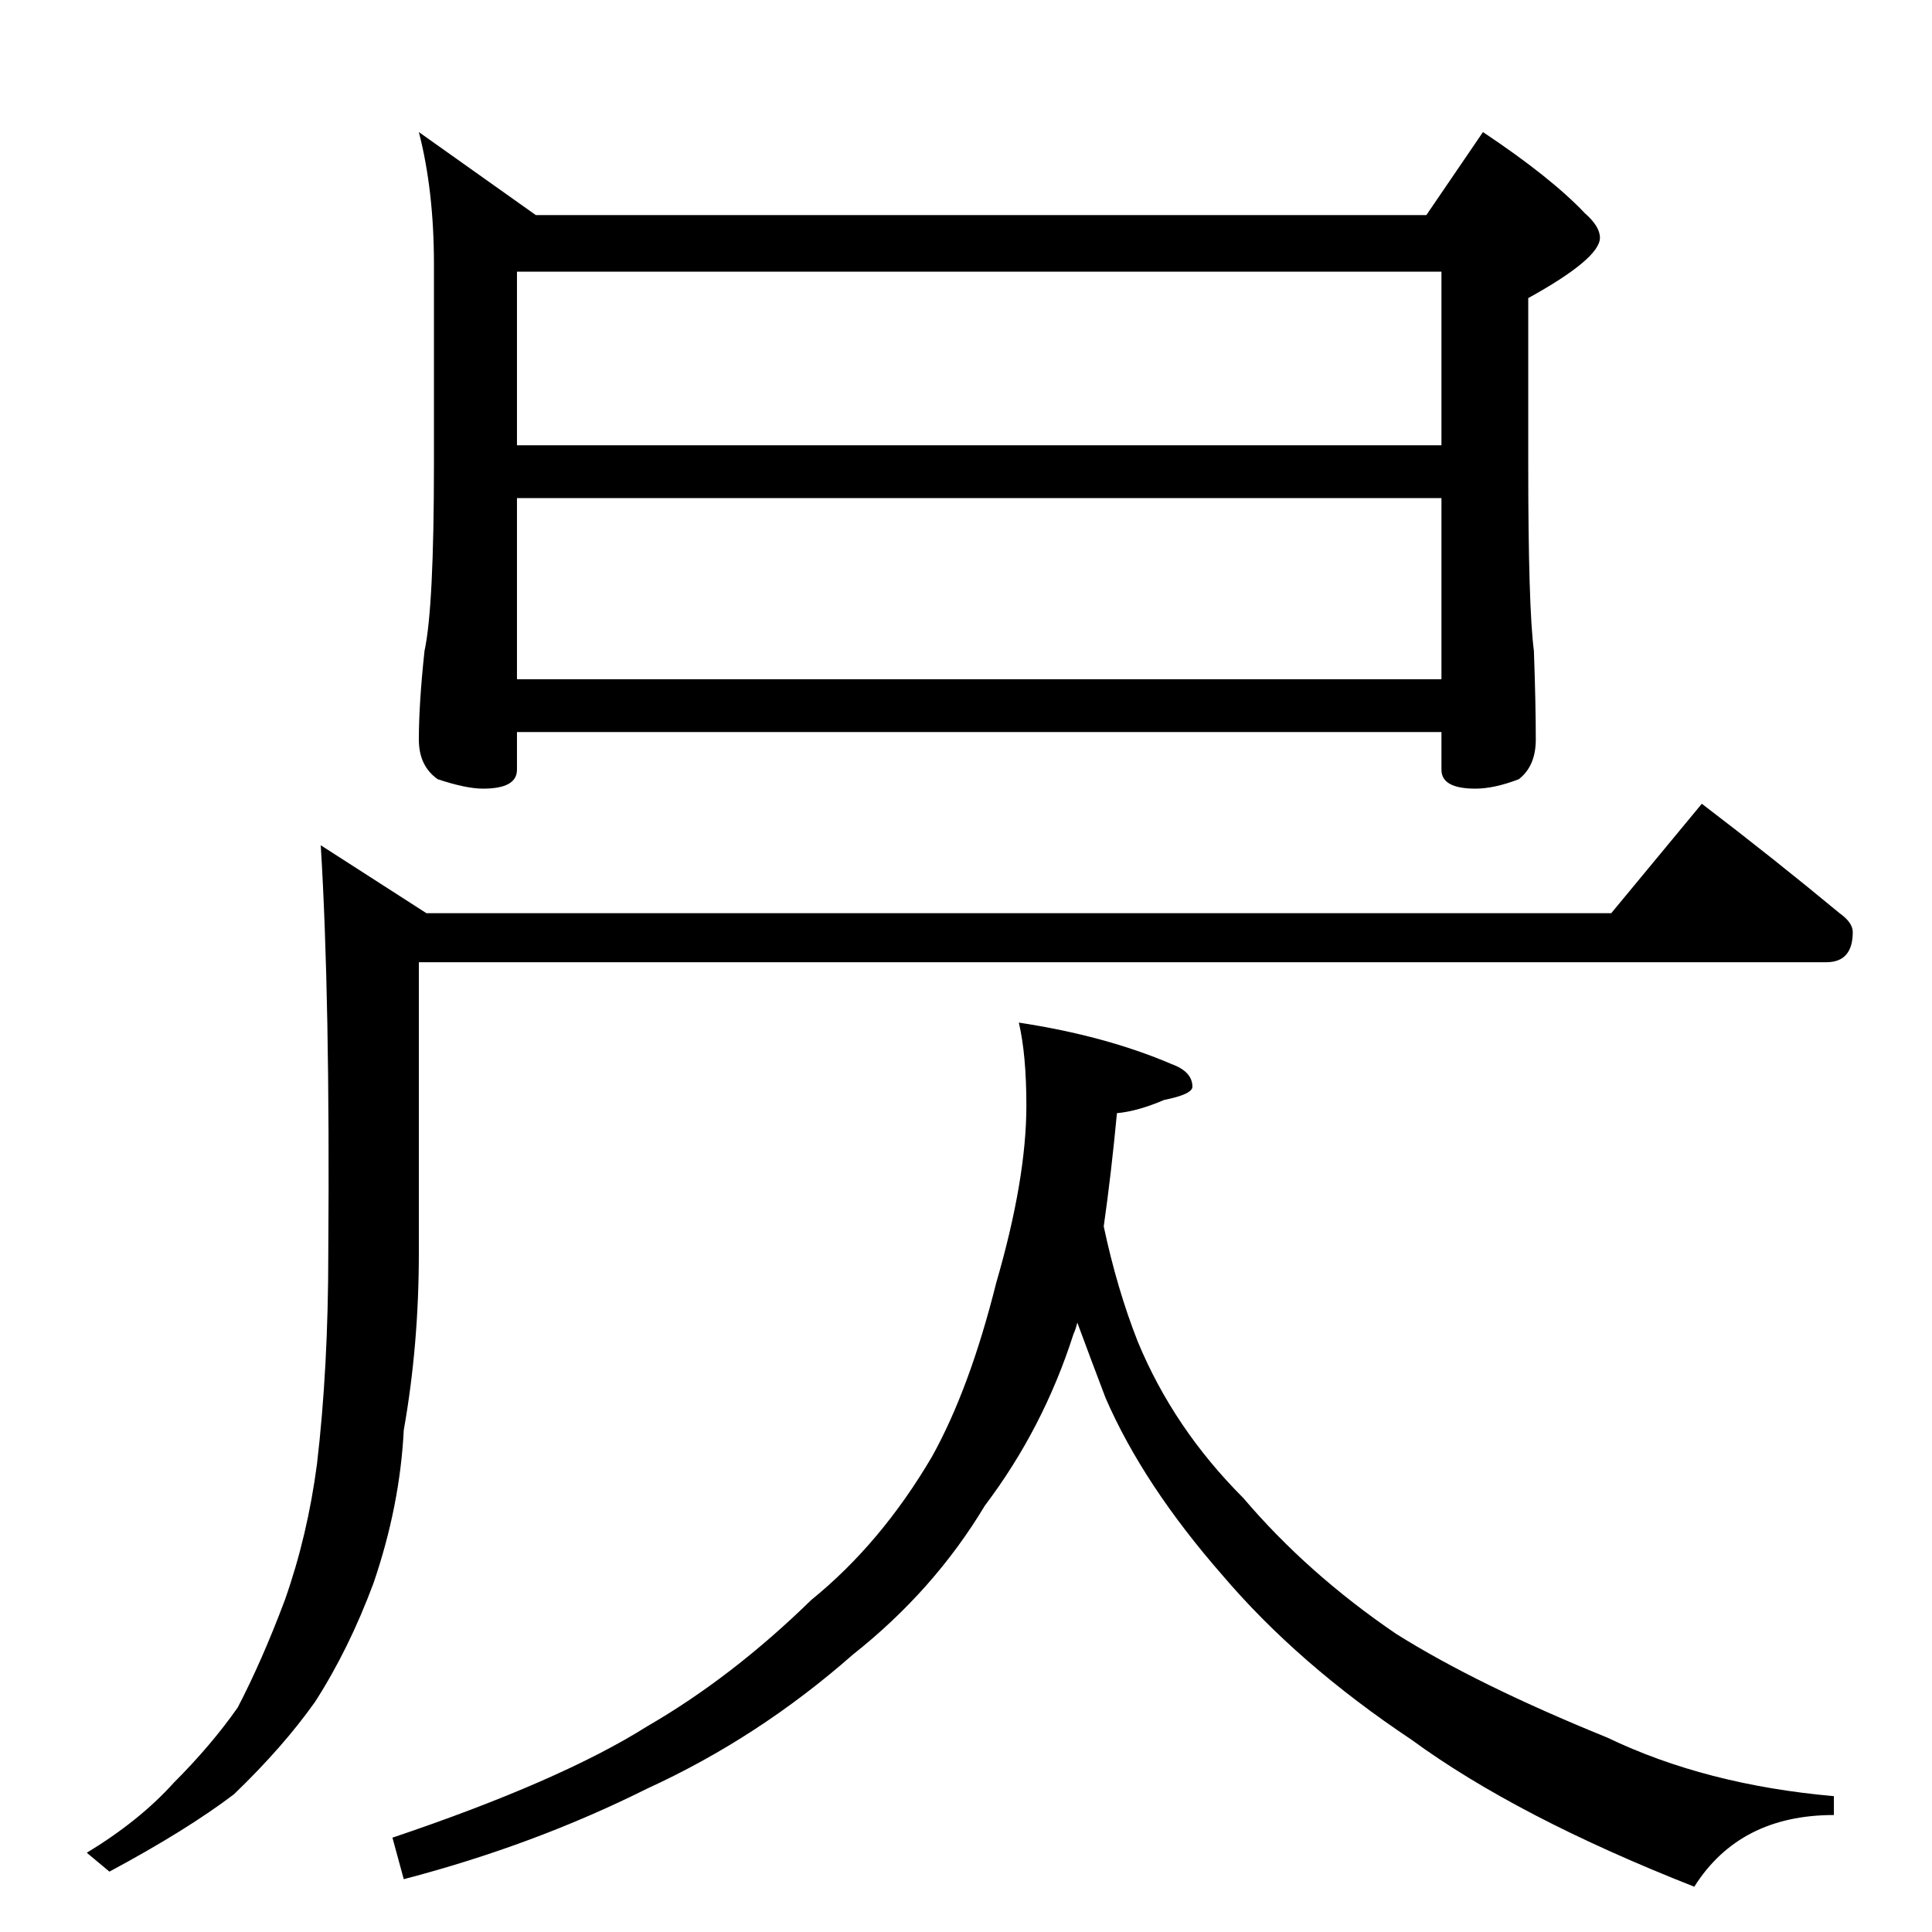 <?xml version="1.0" standalone="no"?>
<!DOCTYPE svg PUBLIC "-//W3C//DTD SVG 1.1//EN" "http://www.w3.org/Graphics/SVG/1.1/DTD/svg11.dtd" >
<svg xmlns="http://www.w3.org/2000/svg" xmlns:xlink="http://www.w3.org/1999/xlink" version="1.1" viewBox="0 -204 1024 1024">
  <g transform="matrix(1 0 0 -1 0 820)">
   <path fill="currentColor"
d="M222 954l62 -44h472l30 44q36 -24 54 -43q8 -7 8 -13q0 -11 -38 -32v-88q0 -76 3 -99q1 -28 1 -47q0 -14 -9 -21q-13 -5 -23 -5q-18 0 -18 10v20h-490v-20q0 -10 -18 -10q-9 0 -24 5q-10 7 -10 21q0 19 3 47q5 23 5 99v106q0 39 -8 70zM274 664h490v96h-490v-96zM274 788
h490v92h-490v-92zM902 598q38 -29 73 -58q7 -5 7 -10q0 -16 -14 -16h-746v-154q0 -49 -8 -94q-2 -40 -16 -81q-13 -35 -31 -63q-17 -24 -43 -49q-25 -19 -66 -41l-12 10q28 17 46 37q20 20 34 40q13 25 25 57q12 34 17 72q6 51 6 112q1 135 -4 216l56 -36h628zM540 482
q46 -7 81 -22q11 -4 11 -12q0 -4 -15 -7q-14 -6 -25 -7q-3 -32 -7 -60q7 -33 18 -61q19 -46 56 -83q34 -40 81 -72q43 -27 112 -55q52 -25 120 -31v-10q-50 0 -74 -38q-94 37 -150 78q-60 40 -100 87q-42 48 -62 94q-8 21 -15 40q-1 -4 -2 -6q-16 -50 -47 -91
q-27 -45 -70 -79q-50 -44 -109 -71q-60 -30 -129 -48l-6 22q89 30 135 59q45 26 87 67q37 30 64 76q20 36 34 92q16 55 16 94q0 27 -4 44z" />
  </g>

</svg>
